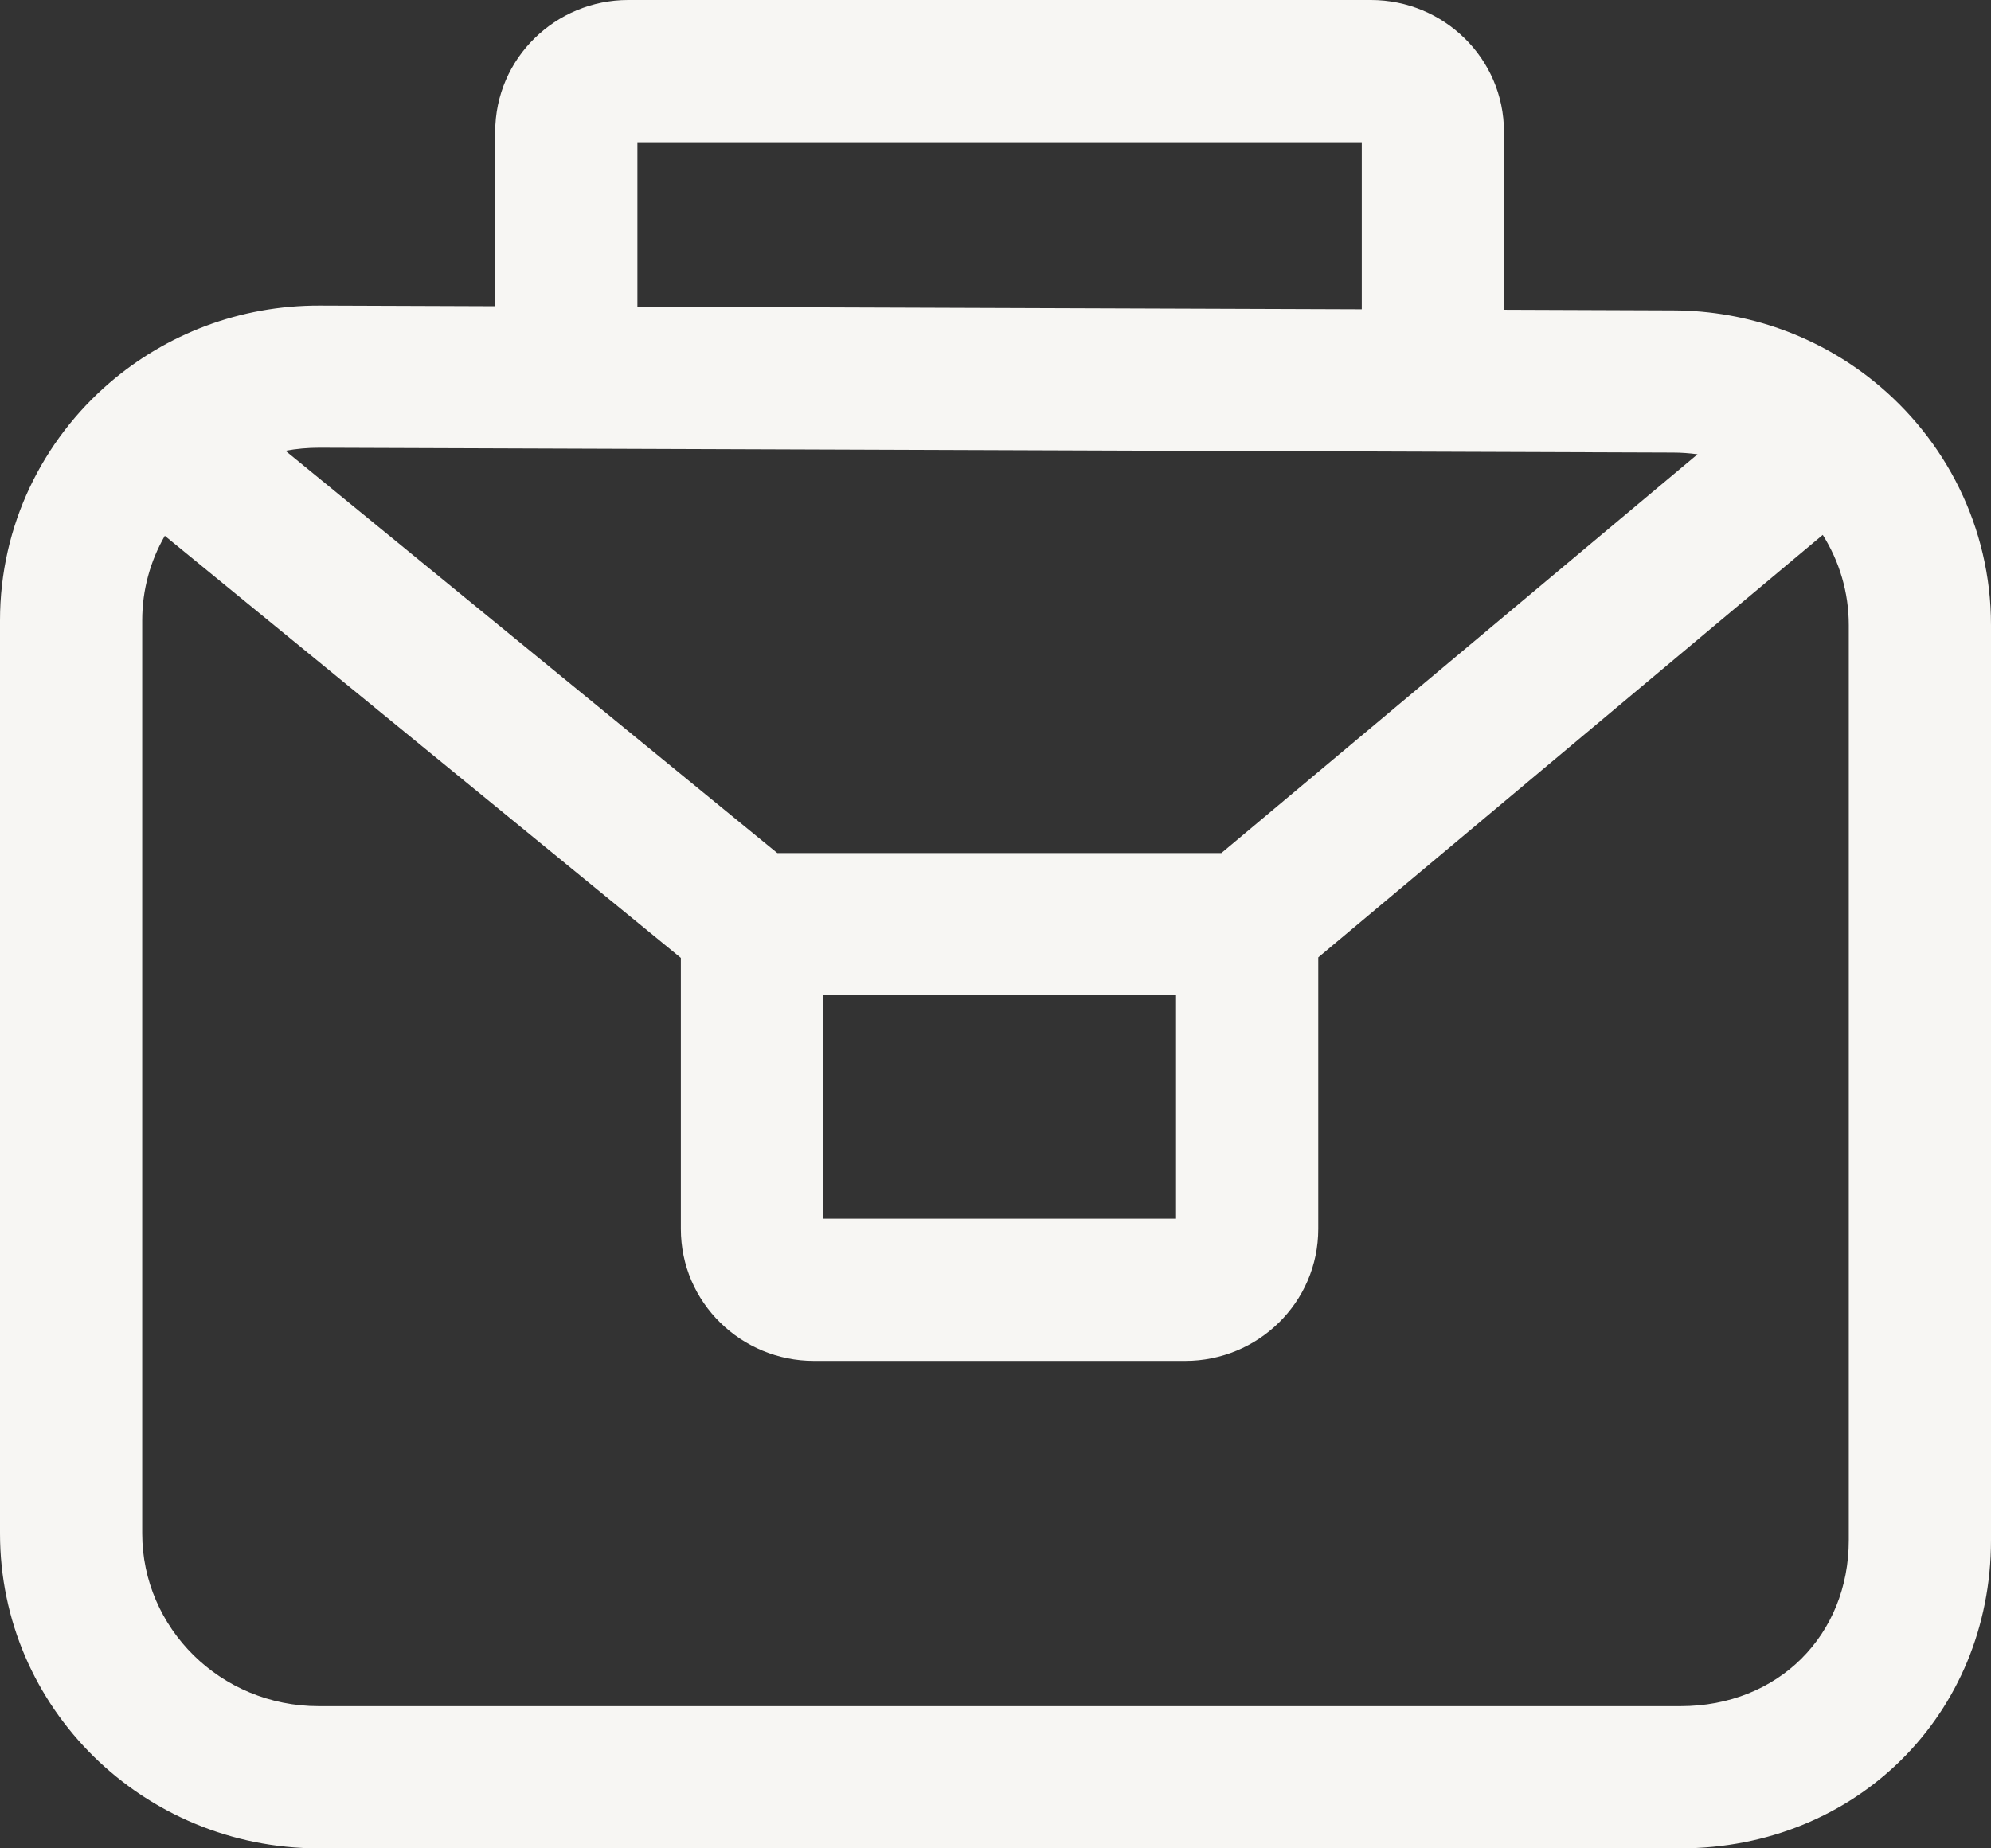 <svg width="28" height="26" viewBox="0 0 28 26" fill="none" xmlns="http://www.w3.org/2000/svg">
<rect x="0" y="0" width="28" height="26" fill="#333333" stroke="none"/>
<path fill-rule="evenodd" clip-rule="evenodd" d="M6.964 1.857C6.964 0.817 7.816 0 8.834 0H19.28C20.299 0 21.151 0.817 21.151 1.857V4.357L23.534 4.366C24.602 4.37 25.585 4.743 26.354 5.365C27.355 6.174 28 7.408 28 8.794V21.664C28 24.116 26.102 26 23.633 26H4.482C2.021 26 0 24.032 0 21.571V8.727C0 7.389 0.601 6.193 1.541 5.385C2.333 4.704 3.369 4.294 4.498 4.298L6.964 4.307V1.857ZM8.964 4.314L19.151 4.35V2H8.964V4.314ZM4.015 6.341L10.932 12H17.176L23.873 6.39C23.76 6.375 23.645 6.366 23.527 6.366L4.491 6.298C4.328 6.298 4.169 6.312 4.015 6.341ZM25.634 7.524L18.539 13.467V17.286C18.539 18.326 17.687 19.143 16.669 19.143H11.446C10.428 19.143 9.575 18.326 9.575 17.286V13.474L2.318 7.537C2.115 7.889 2 8.295 2 8.727V21.571C2 22.898 3.097 24 4.482 24H23.633C25.01 24 26 22.999 26 21.664V8.794C26 8.33 25.867 7.895 25.634 7.524ZM11.575 14V17.143H16.539V14H11.575Z" fill="#F7F6F3"/>
</svg>
